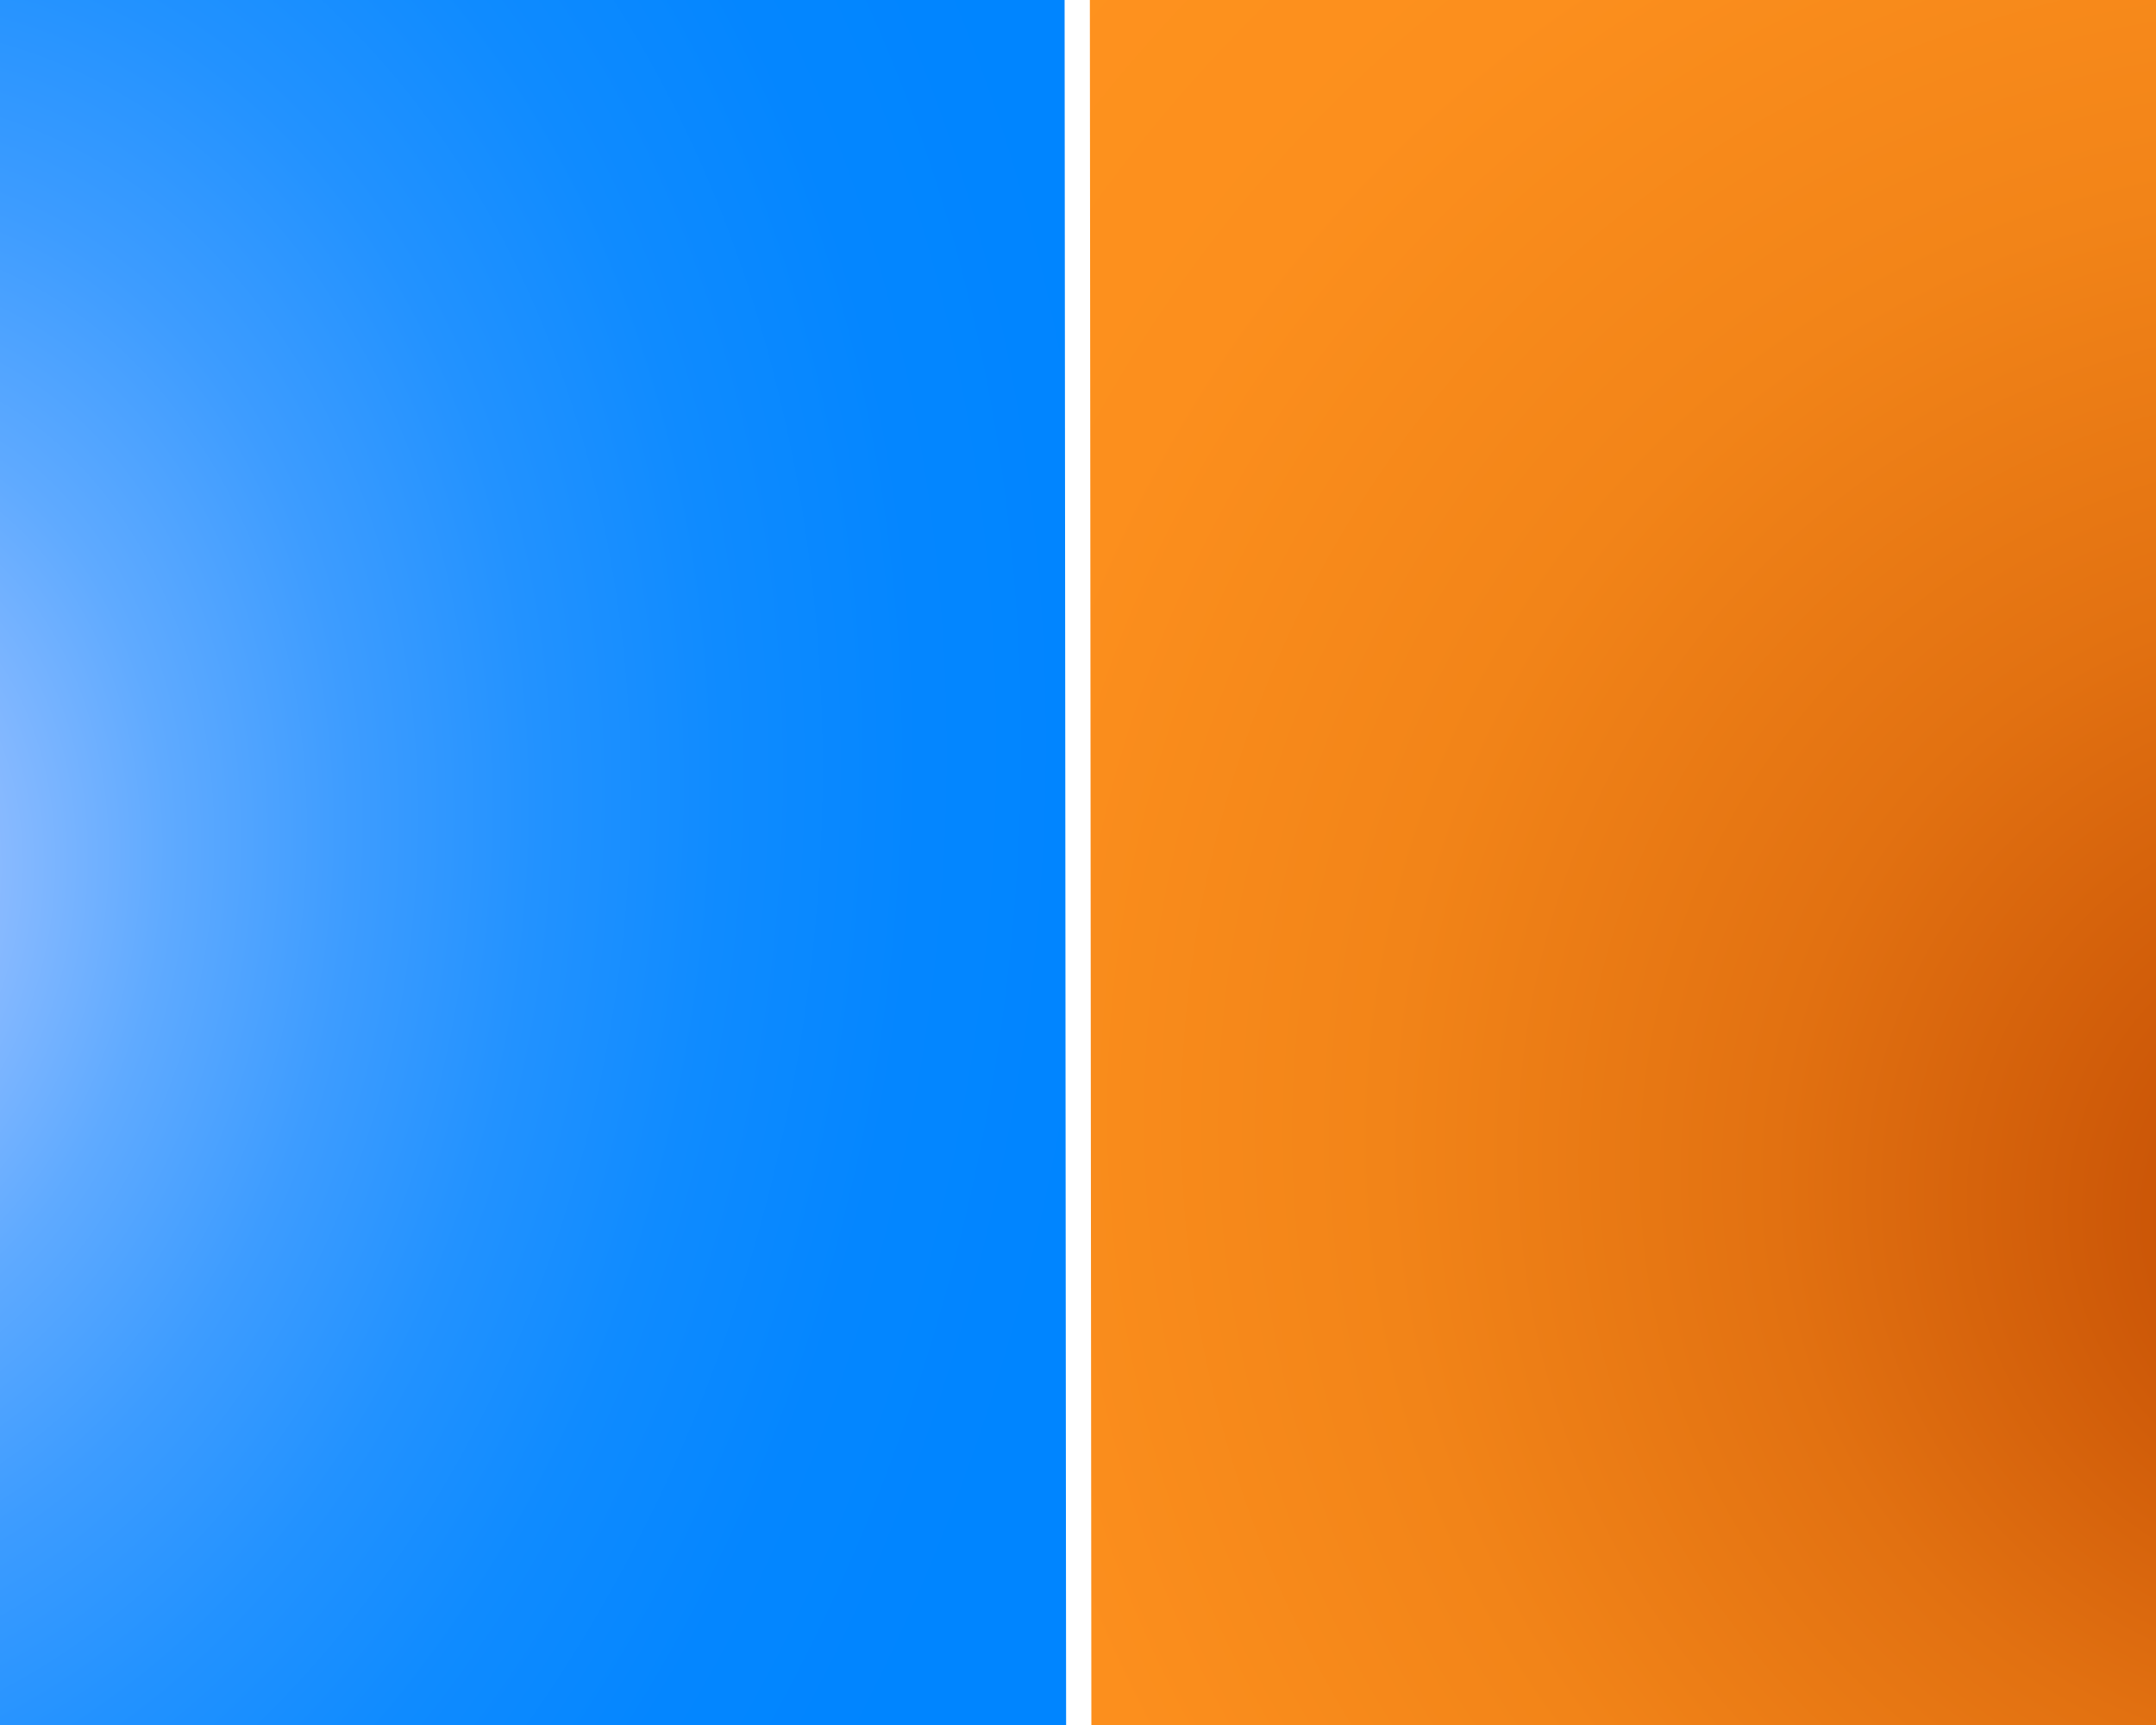 <svg id="fa5c9a32-01e0-42de-af33-b5c5e7d57f51" data-name="Layer 2" xmlns="http://www.w3.org/2000/svg" xmlns:xlink="http://www.w3.org/1999/xlink" viewBox="0 0 1280 1024" preserveAspectRatio="none"><defs><style>.\37 07a95ef-41fe-4ec3-b830-6ee6d9206b0e,.b360a3b4-b215-47e3-846c-2df3c87f3459,.c7eb51fb-30ab-455f-8956-5e29c2ba65a7{stroke-miterlimit:10;}.c7eb51fb-30ab-455f-8956-5e29c2ba65a7{fill:url(#1a7cdbc8-40e9-4ea9-acd2-d8d23c414fce);stroke:url(#ae6f1b12-60e3-42f3-abee-33b2f04b7e9f);}.b360a3b4-b215-47e3-846c-2df3c87f3459{fill:url(#614e94bd-e9cb-46a5-8c9c-7844edfe99ff);stroke:url(#10d53704-33f0-468a-9535-edc1044b596e);}.\37 07a95ef-41fe-4ec3-b830-6ee6d9206b0e{stroke:#fff;stroke-width:15px;fill:url(#de26f0c8-281d-4a6f-b6ee-361ea2281cad);}</style><radialGradient id="1a7cdbc8-40e9-4ea9-acd2-d8d23c414fce" cx="618.18" cy="74.28" r="1017.94" gradientTransform="matrix(-0.18, 0.98, -0.75, -0.14, 46.89, -66.49)" gradientUnits="userSpaceOnUse"><stop offset="0" stop-color="#c1cfff"/><stop offset="0.02" stop-color="#baccff"/><stop offset="0.15" stop-color="#89baff"/><stop offset="0.28" stop-color="#5faaff"/><stop offset="0.42" stop-color="#3d9cff"/><stop offset="0.56" stop-color="#2292ff"/><stop offset="0.7" stop-color="#0f8bff"/><stop offset="0.85" stop-color="#0486ff"/><stop offset="1" stop-color="#0085ff"/></radialGradient><radialGradient id="ae6f1b12-60e3-42f3-abee-33b2f04b7e9f" cx="899.22" cy="347.18" r="666.61" gradientTransform="matrix(0.7, -0.72, 0.72, 0.7, -605.25, 922.91)" gradientUnits="userSpaceOnUse"><stop offset="0" stop-color="#b40"/><stop offset="0.12" stop-color="#cb5607"/><stop offset="0.33" stop-color="#e27111"/><stop offset="0.54" stop-color="#f28418"/><stop offset="0.77" stop-color="#fc8f1d"/><stop offset="1" stop-color="#ff931e"/></radialGradient><radialGradient id="614e94bd-e9cb-46a5-8c9c-7844edfe99ff" cx="213.14" cy="-92.37" fx="262.173" fy="-200.925" r="1049.39" gradientTransform="matrix(-0.7, 0.72, -0.72, -0.7, 1453.48, 408.51)" gradientUnits="userSpaceOnUse"><stop offset="0" stop-color="#b40"/><stop offset="0.12" stop-color="#cb5607"/><stop offset="0.33" stop-color="#e27111"/><stop offset="0.54" stop-color="#f28418"/><stop offset="0.76" stop-color="#fc8f1d"/><stop offset="1" stop-color="#ff931e"/></radialGradient><radialGradient id="10d53704-33f0-468a-9535-edc1044b596e" cx="417.29" cy="260.75" r="642.45" gradientTransform="matrix(-0.7, 0.72, -0.72, -0.7, 1453.48, 408.51)" xlink:href="#ae6f1b12-60e3-42f3-abee-33b2f04b7e9f"/><radialGradient id="de26f0c8-281d-4a6f-b6ee-361ea2281cad" cx="631.96" cy="519.21" r="641.71" gradientTransform="matrix(0.67, -0.43, 0.74, 0.47, -166.73, 548.06)" xlink:href="#ae6f1b12-60e3-42f3-abee-33b2f04b7e9f"/></defs><title>background-no-slope</title><polygon class="c7eb51fb-30ab-455f-8956-5e29c2ba65a7" points="-90.5 -62.5 -113.5 1077.5 640.5 1091.5 639.5 -52.5 -90.5 -62.5"/><polygon class="b360a3b4-b215-47e3-846c-2df3c87f3459" points="1317.5 1099.5 1317.5 -32.5 639.5 -52.5 640.5 1091.5 1317.5 1099.5"/><line class="707a95ef-41fe-4ec3-b830-6ee6d9206b0e" x1="640.5" y1="1091" x2="639.5" y2="-52.5"/></svg>
